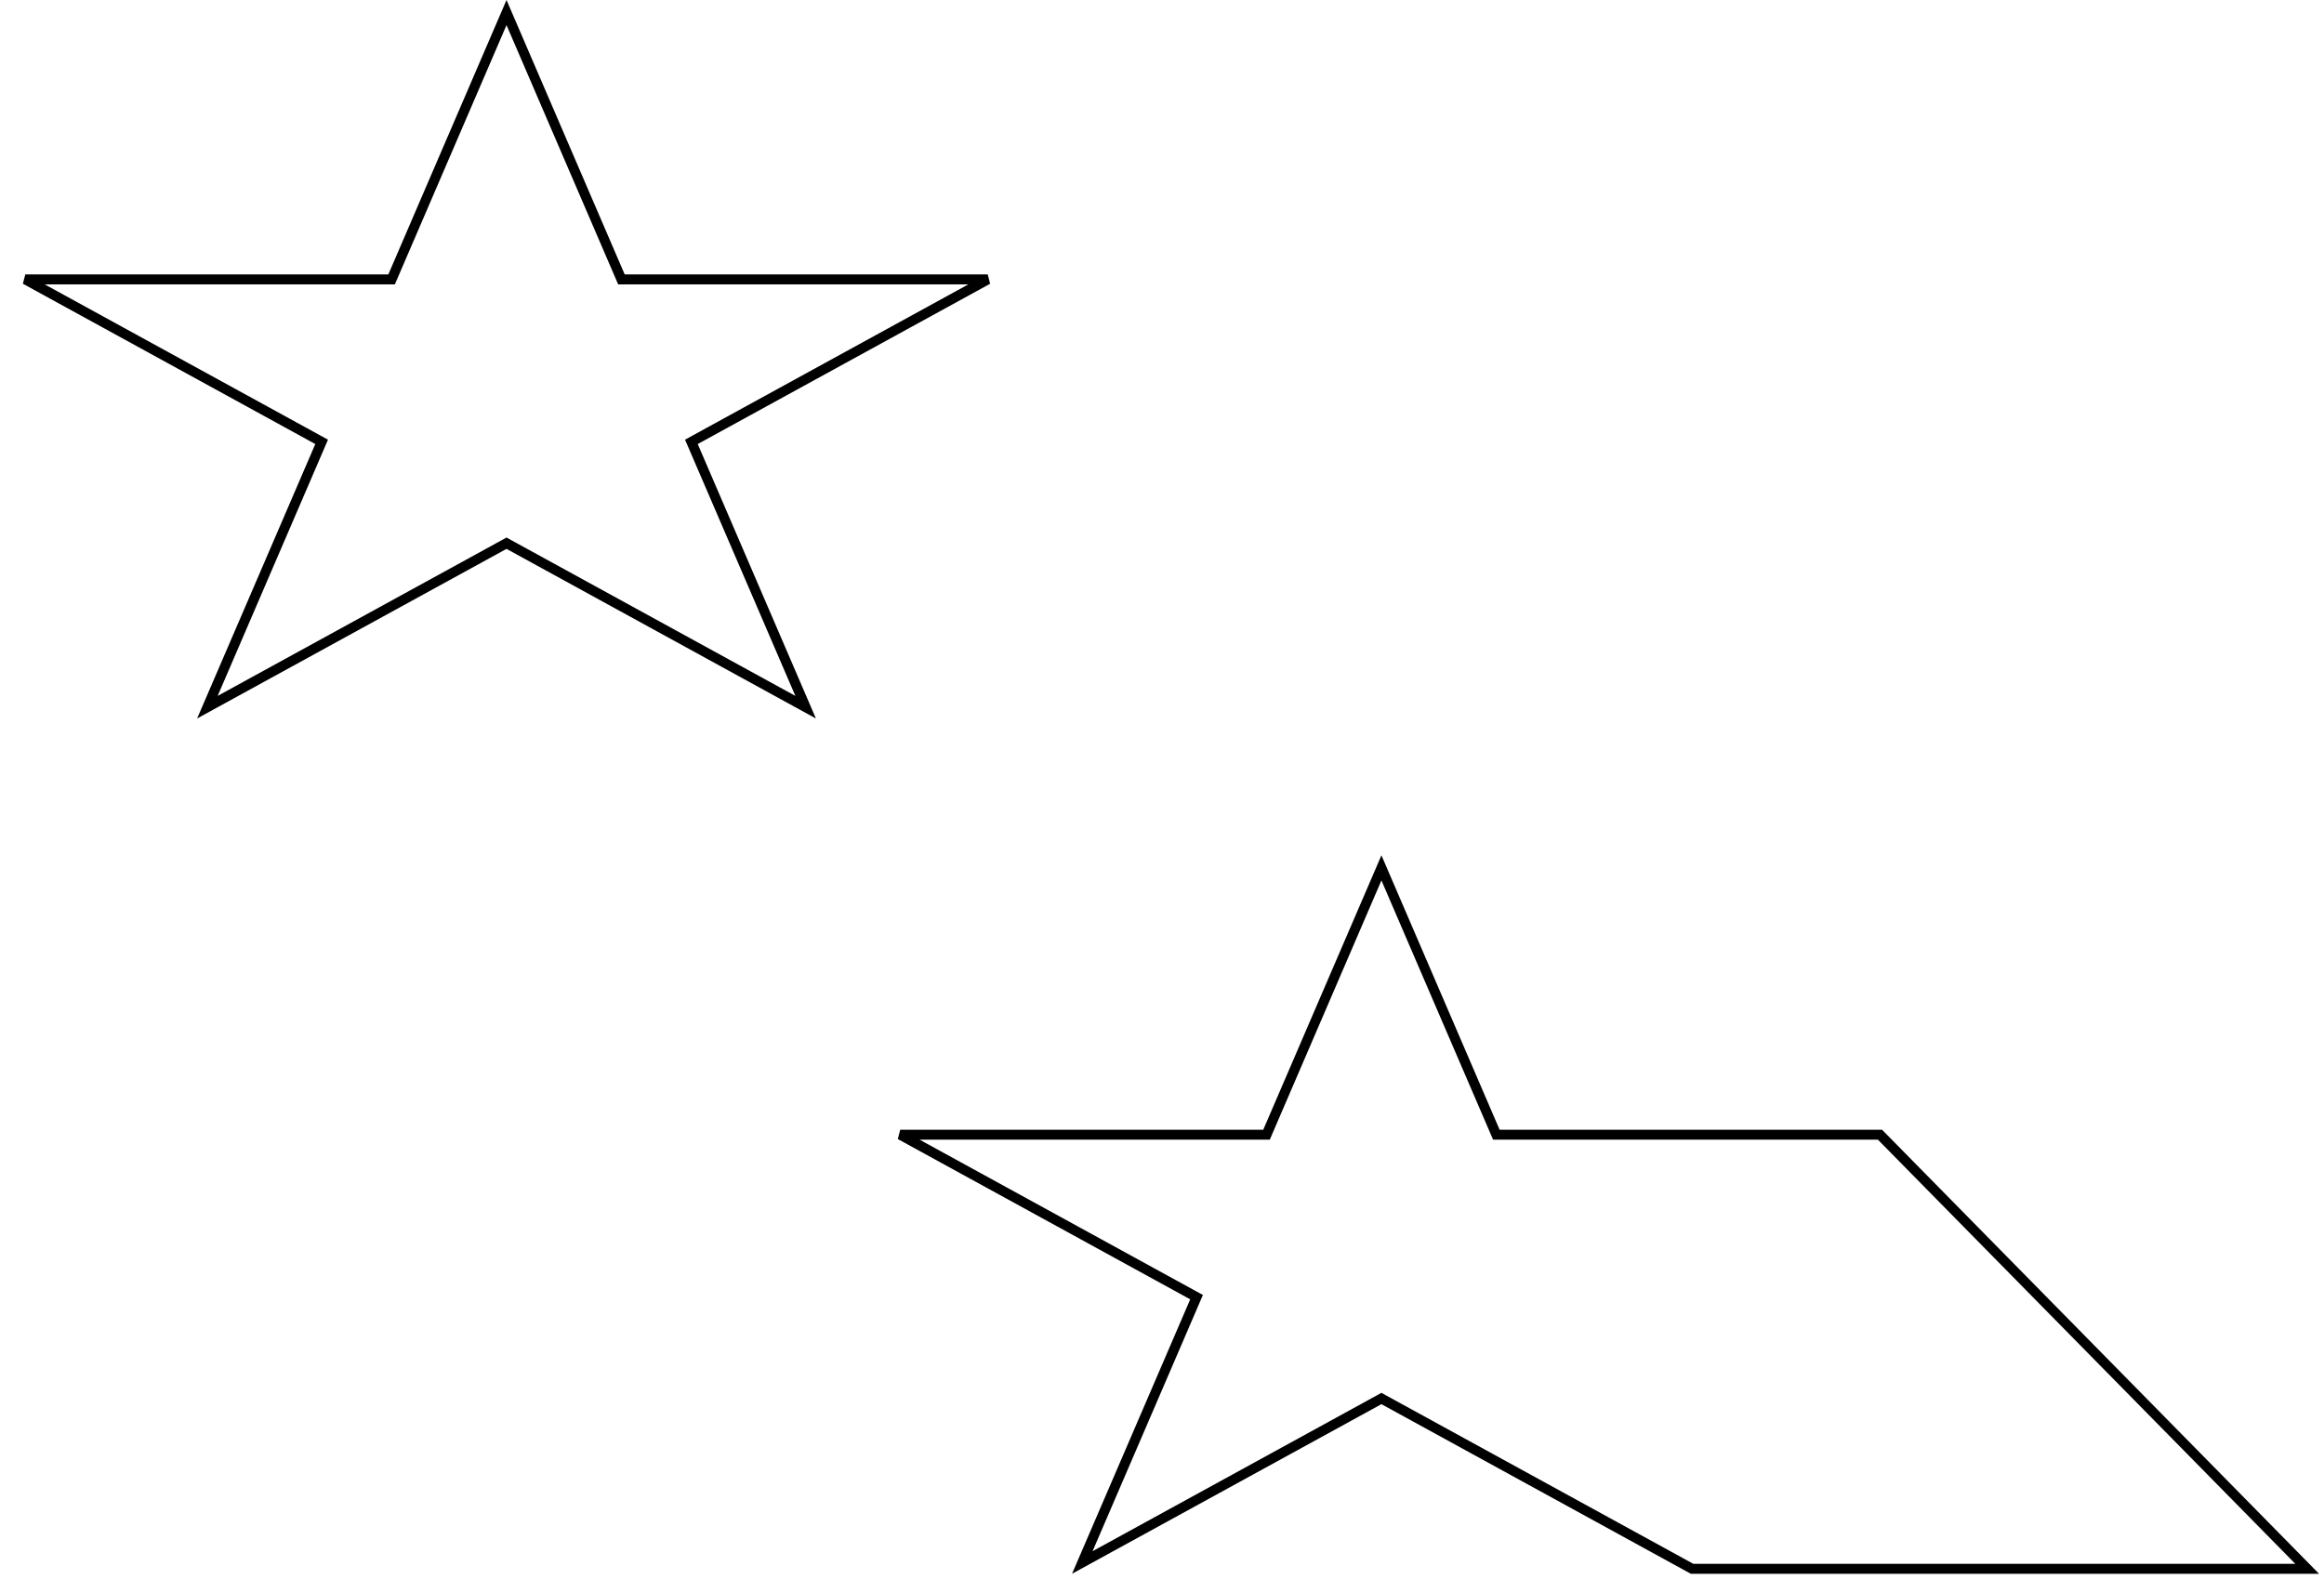 <svg width="234" height="159" viewBox="0 0 234 159" fill="none" xmlns="http://www.w3.org/2000/svg">
<path d="M51 1.264L62.44 27.837L62.57 28.139H62.899H99.454L70.013 44.283L69.614 44.502L69.794 44.919L81.119 71.224L51.24 54.84L51 54.708L50.76 54.84L20.881 71.224L32.206 44.919L32.386 44.502L31.987 44.283L2.546 28.139H39.101H39.43L39.56 27.837L51 1.264ZM139.094 87.404L150.534 113.976L150.664 114.279H150.993H189.291L232.307 158H170.375L139.334 140.98L139.094 140.848L138.854 140.98L108.975 157.363L120.3 131.058L120.48 130.641L120.081 130.422L90.64 114.279H127.195H127.524L127.654 113.976L139.094 87.404Z" stroke="black"/>
</svg>
